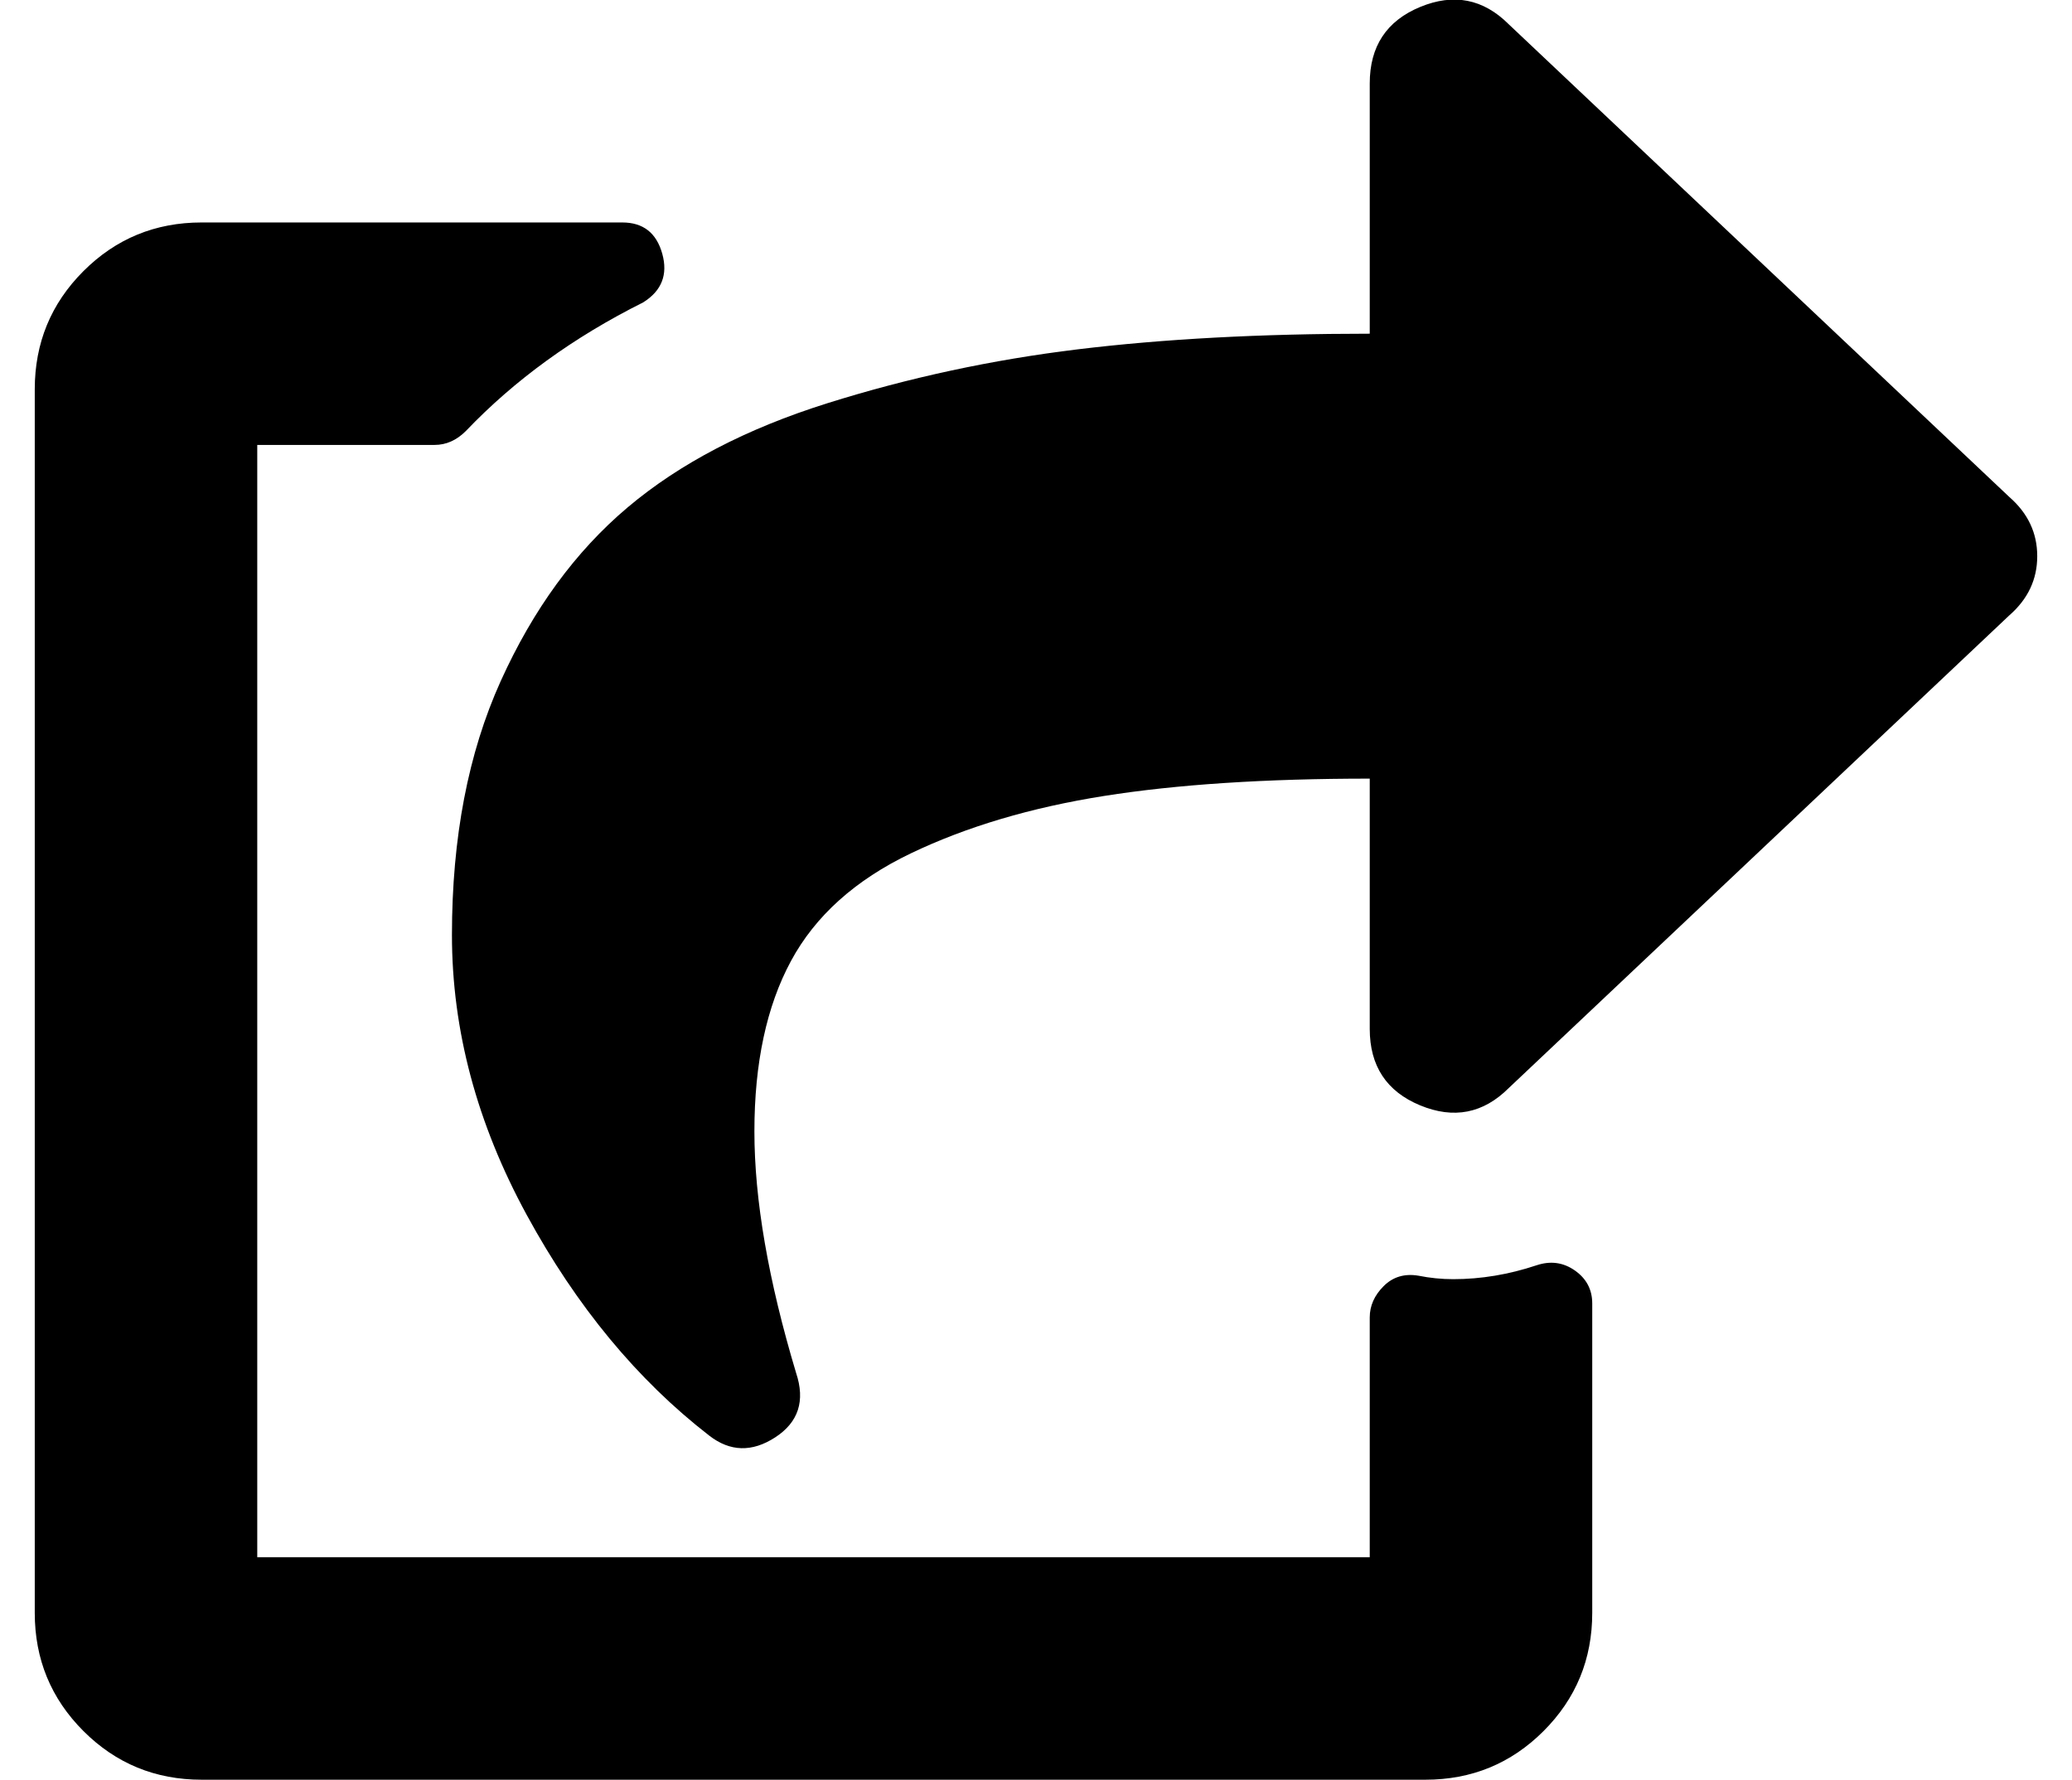 <?xml version="1.0" standalone="no"?>
<!DOCTYPE svg PUBLIC "-//W3C//DTD SVG 1.1//EN" "http://www.w3.org/Graphics/SVG/1.1/DTD/svg11.dtd" >
<svg xmlns="http://www.w3.org/2000/svg" xmlns:xlink="http://www.w3.org/1999/xlink" version="1.1" viewBox="-10 0 596 512">
   <path fill="currentColor"
d="M568 177l-144 136q-11 11 -25.5 5t-14.5 -22v-72q-45 0 -76.5 5t-55.5 16.5t-34.5 31t-10.5 49t12 69.5q4 12 -6 18.5t-19 -0.5q-31 -24 -52.5 -63.5t-21.5 -80.5q0 -42 14 -73t36.5 -50t57.5 -30t72 -15.5t84 -4.5v-72q0 -16 14.5 -22t25.5 5l144 136q8 7 8 17t-8 17z
M384 379q0 -5 4 -9t10 -3q5 1 10 1q12 0 24 -4q6 -2 11 1.5t5 9.5v89q0 20 -14 34t-34 14h-352q-20 0 -34 -14t-14 -34v-352q0 -20 14 -34t34 -14h121q9 0 11.5 9t-5.5 14q-30 15 -51 37q-4 4 -9 4h-51v320h320v-69z" />
</svg>
